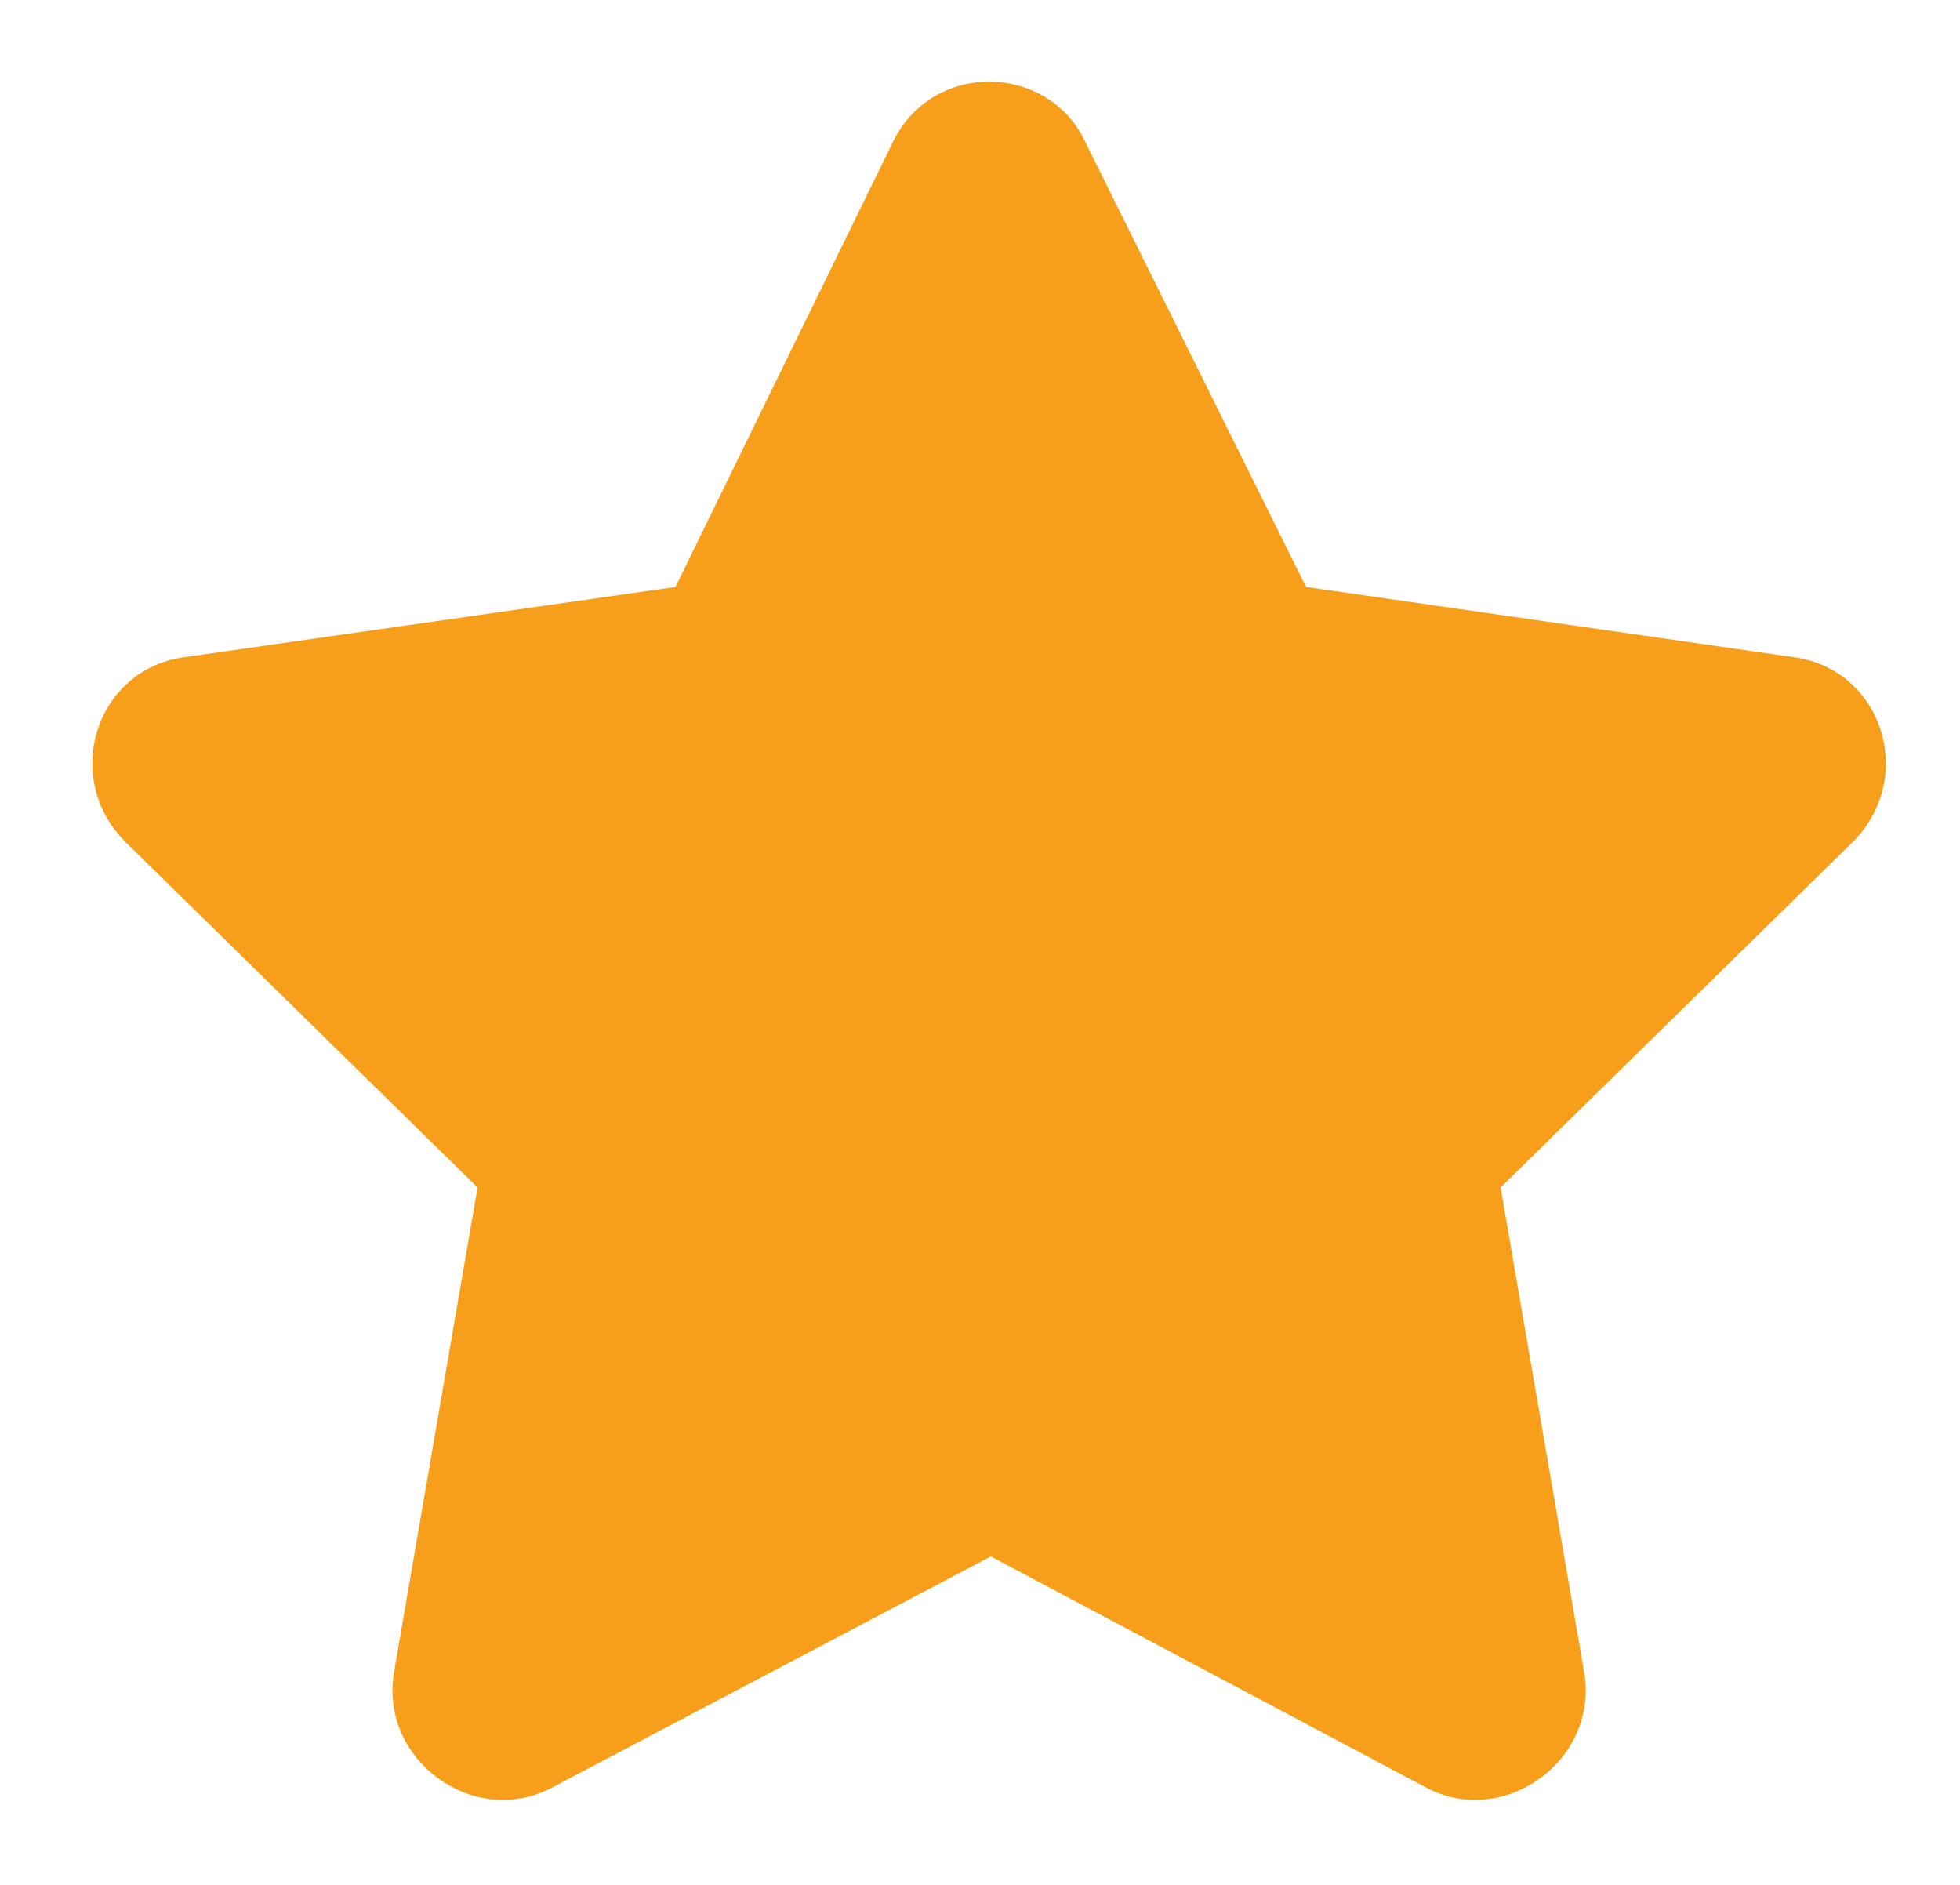 <svg width="26" height="25" viewBox="0 0 26 25" fill="none" xmlns="http://www.w3.org/2000/svg">
<path d="M11.852 1.868L8.96 7.785L2.42 8.72C1.263 8.898 0.818 10.321 1.663 11.167L6.335 15.75L5.223 22.201C5.045 23.358 6.291 24.248 7.314 23.714L13.143 20.644L18.927 23.714C19.95 24.248 21.196 23.358 21.018 22.201L19.906 15.75L24.578 11.167C25.423 10.321 24.978 8.898 23.821 8.72L17.325 7.785L14.389 1.868C13.899 0.844 12.386 0.8 11.852 1.868Z" fill="#F79E1B"/>
</svg>

